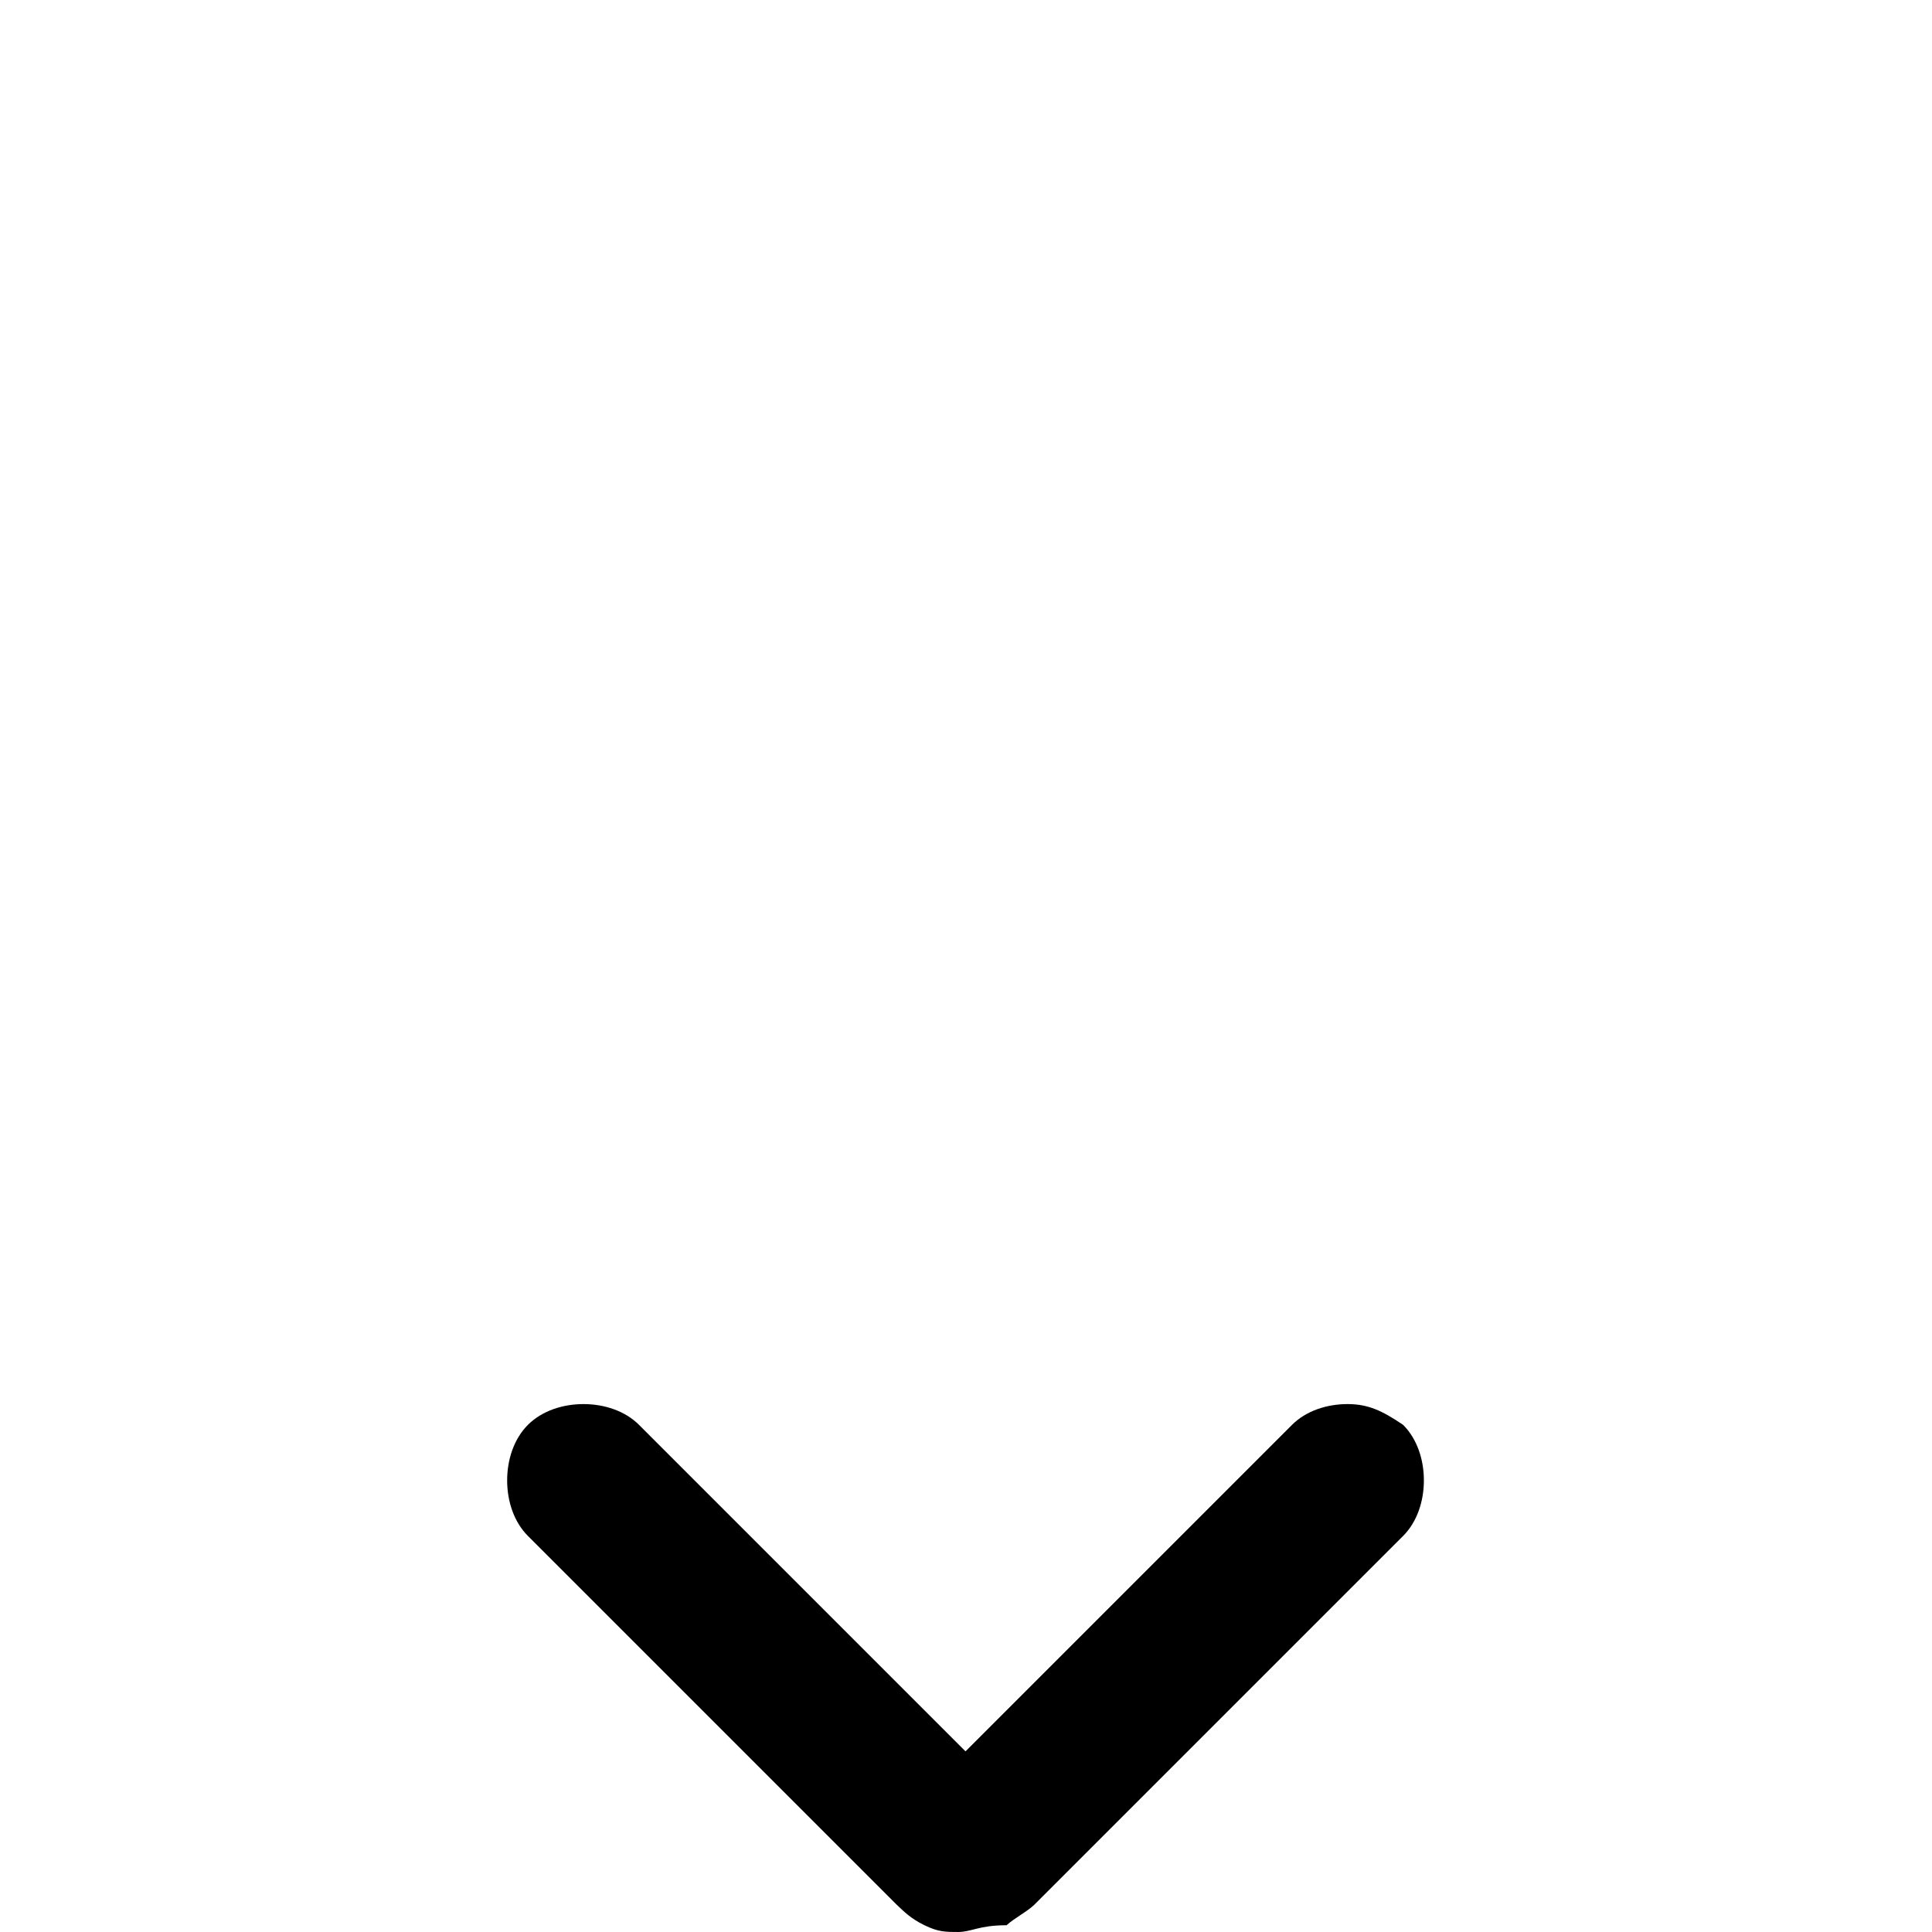 <?xml version="1.0" encoding="UTF-8"?><svg id="Layer_1" xmlns="http://www.w3.org/2000/svg" viewBox="0 0 40 40"><defs><style>.cls-1{fill:none;}</style></defs><rect class="cls-1" x="0" y="0" width="40" height="40"/><path d="m19.86,40c-.29,0-.43,0-.72-.14s-.43-.29-.58-.43l-7.63-7.63c-.29-.29-.43-.72-.43-1.15s.14-.86.43-1.15c.29-.29.72-.43,1.15-.43s.86.14,1.15.43l6.76,6.76,6.76-6.76c.29-.29.72-.43,1.15-.43s.72.14,1.15.43c.29.29.43.72.43,1.15s-.14.86-.43,1.15l-7.63,7.63c-.14.14-.43.29-.58.43-.58,0-.72.14-1.01.14Z"/></svg>